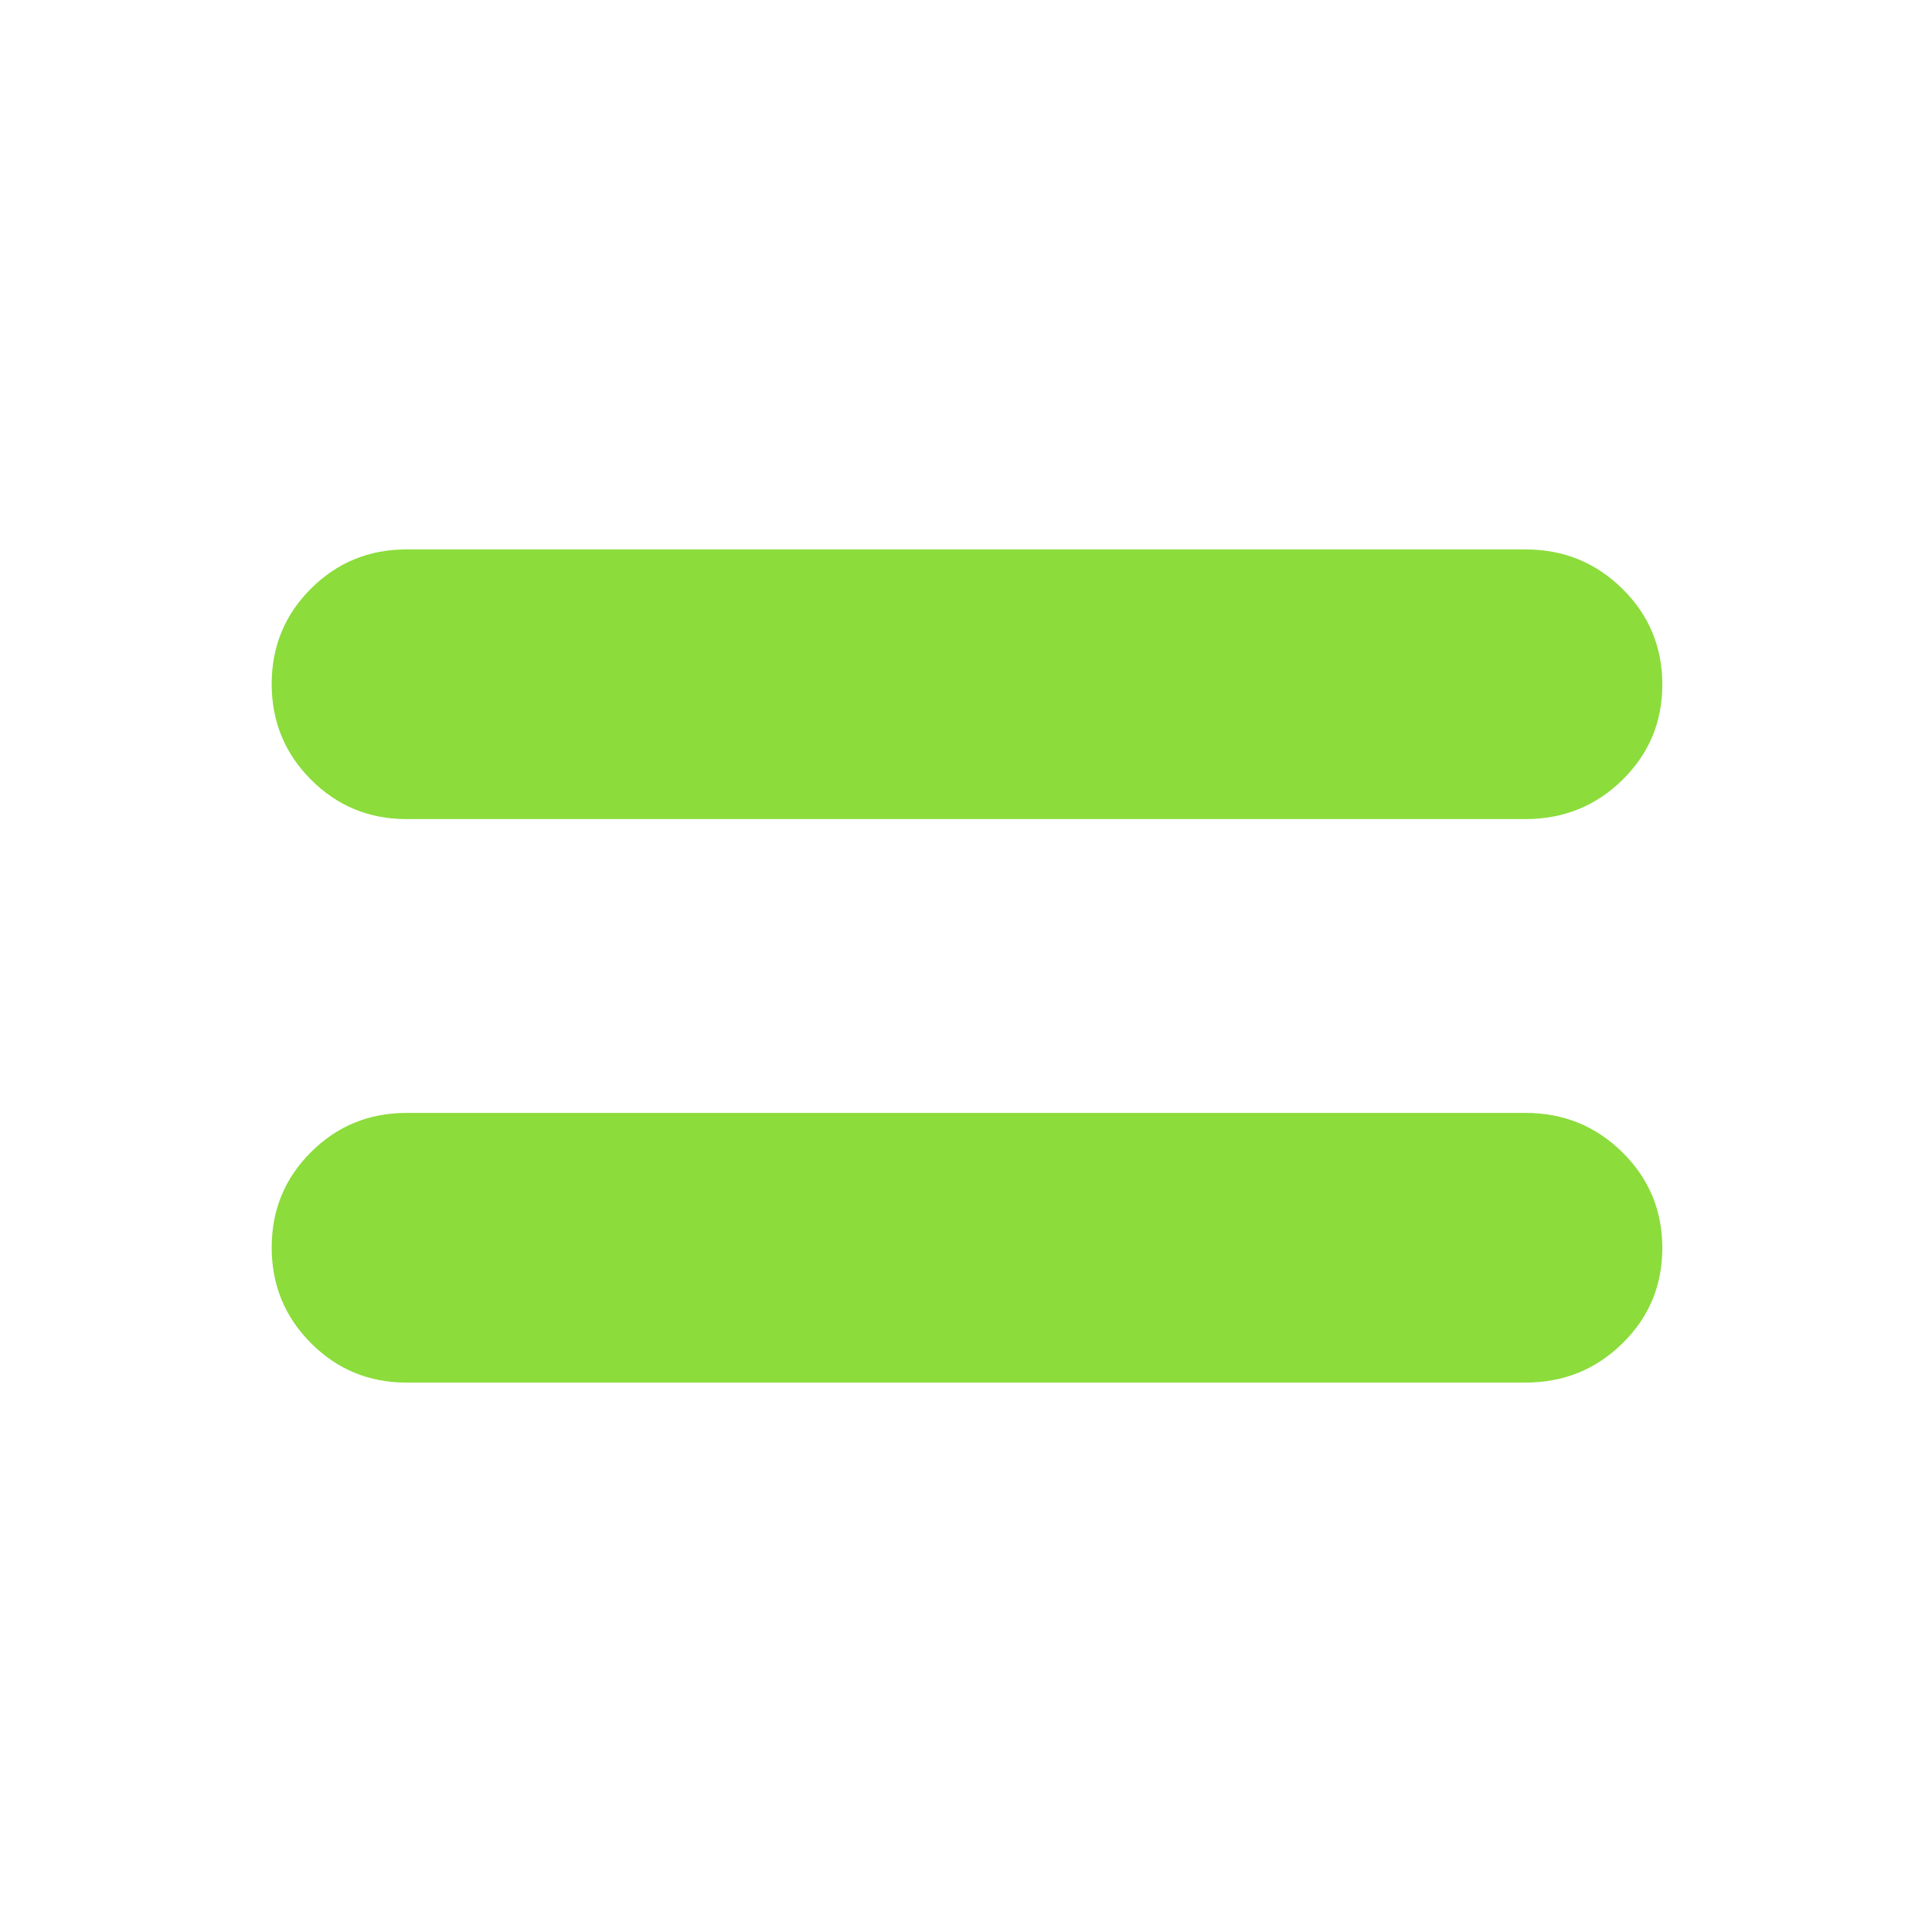 <svg xmlns="http://www.w3.org/2000/svg" height="48" viewBox="0 -960 960 960" width="48"><path fill="rgb(140, 220, 60)" d="M202-273q-27.92 0-47.46-19.58Q135-312.15 135-340.12q0-27.96 19.54-47.42T202-407h556q28.33 0 48.17 19.58Q826-367.85 826-339.88q0 27.96-19.83 47.42Q786.33-273 758-273H202Zm0-280q-27.92 0-47.46-19.58Q135-592.15 135-620.12q0-27.96 19.54-47.42T202-687h556q28.33 0 48.17 19.58Q826-647.85 826-619.88q0 27.96-19.83 47.42Q786.33-553 758-553H202Z"/></svg>